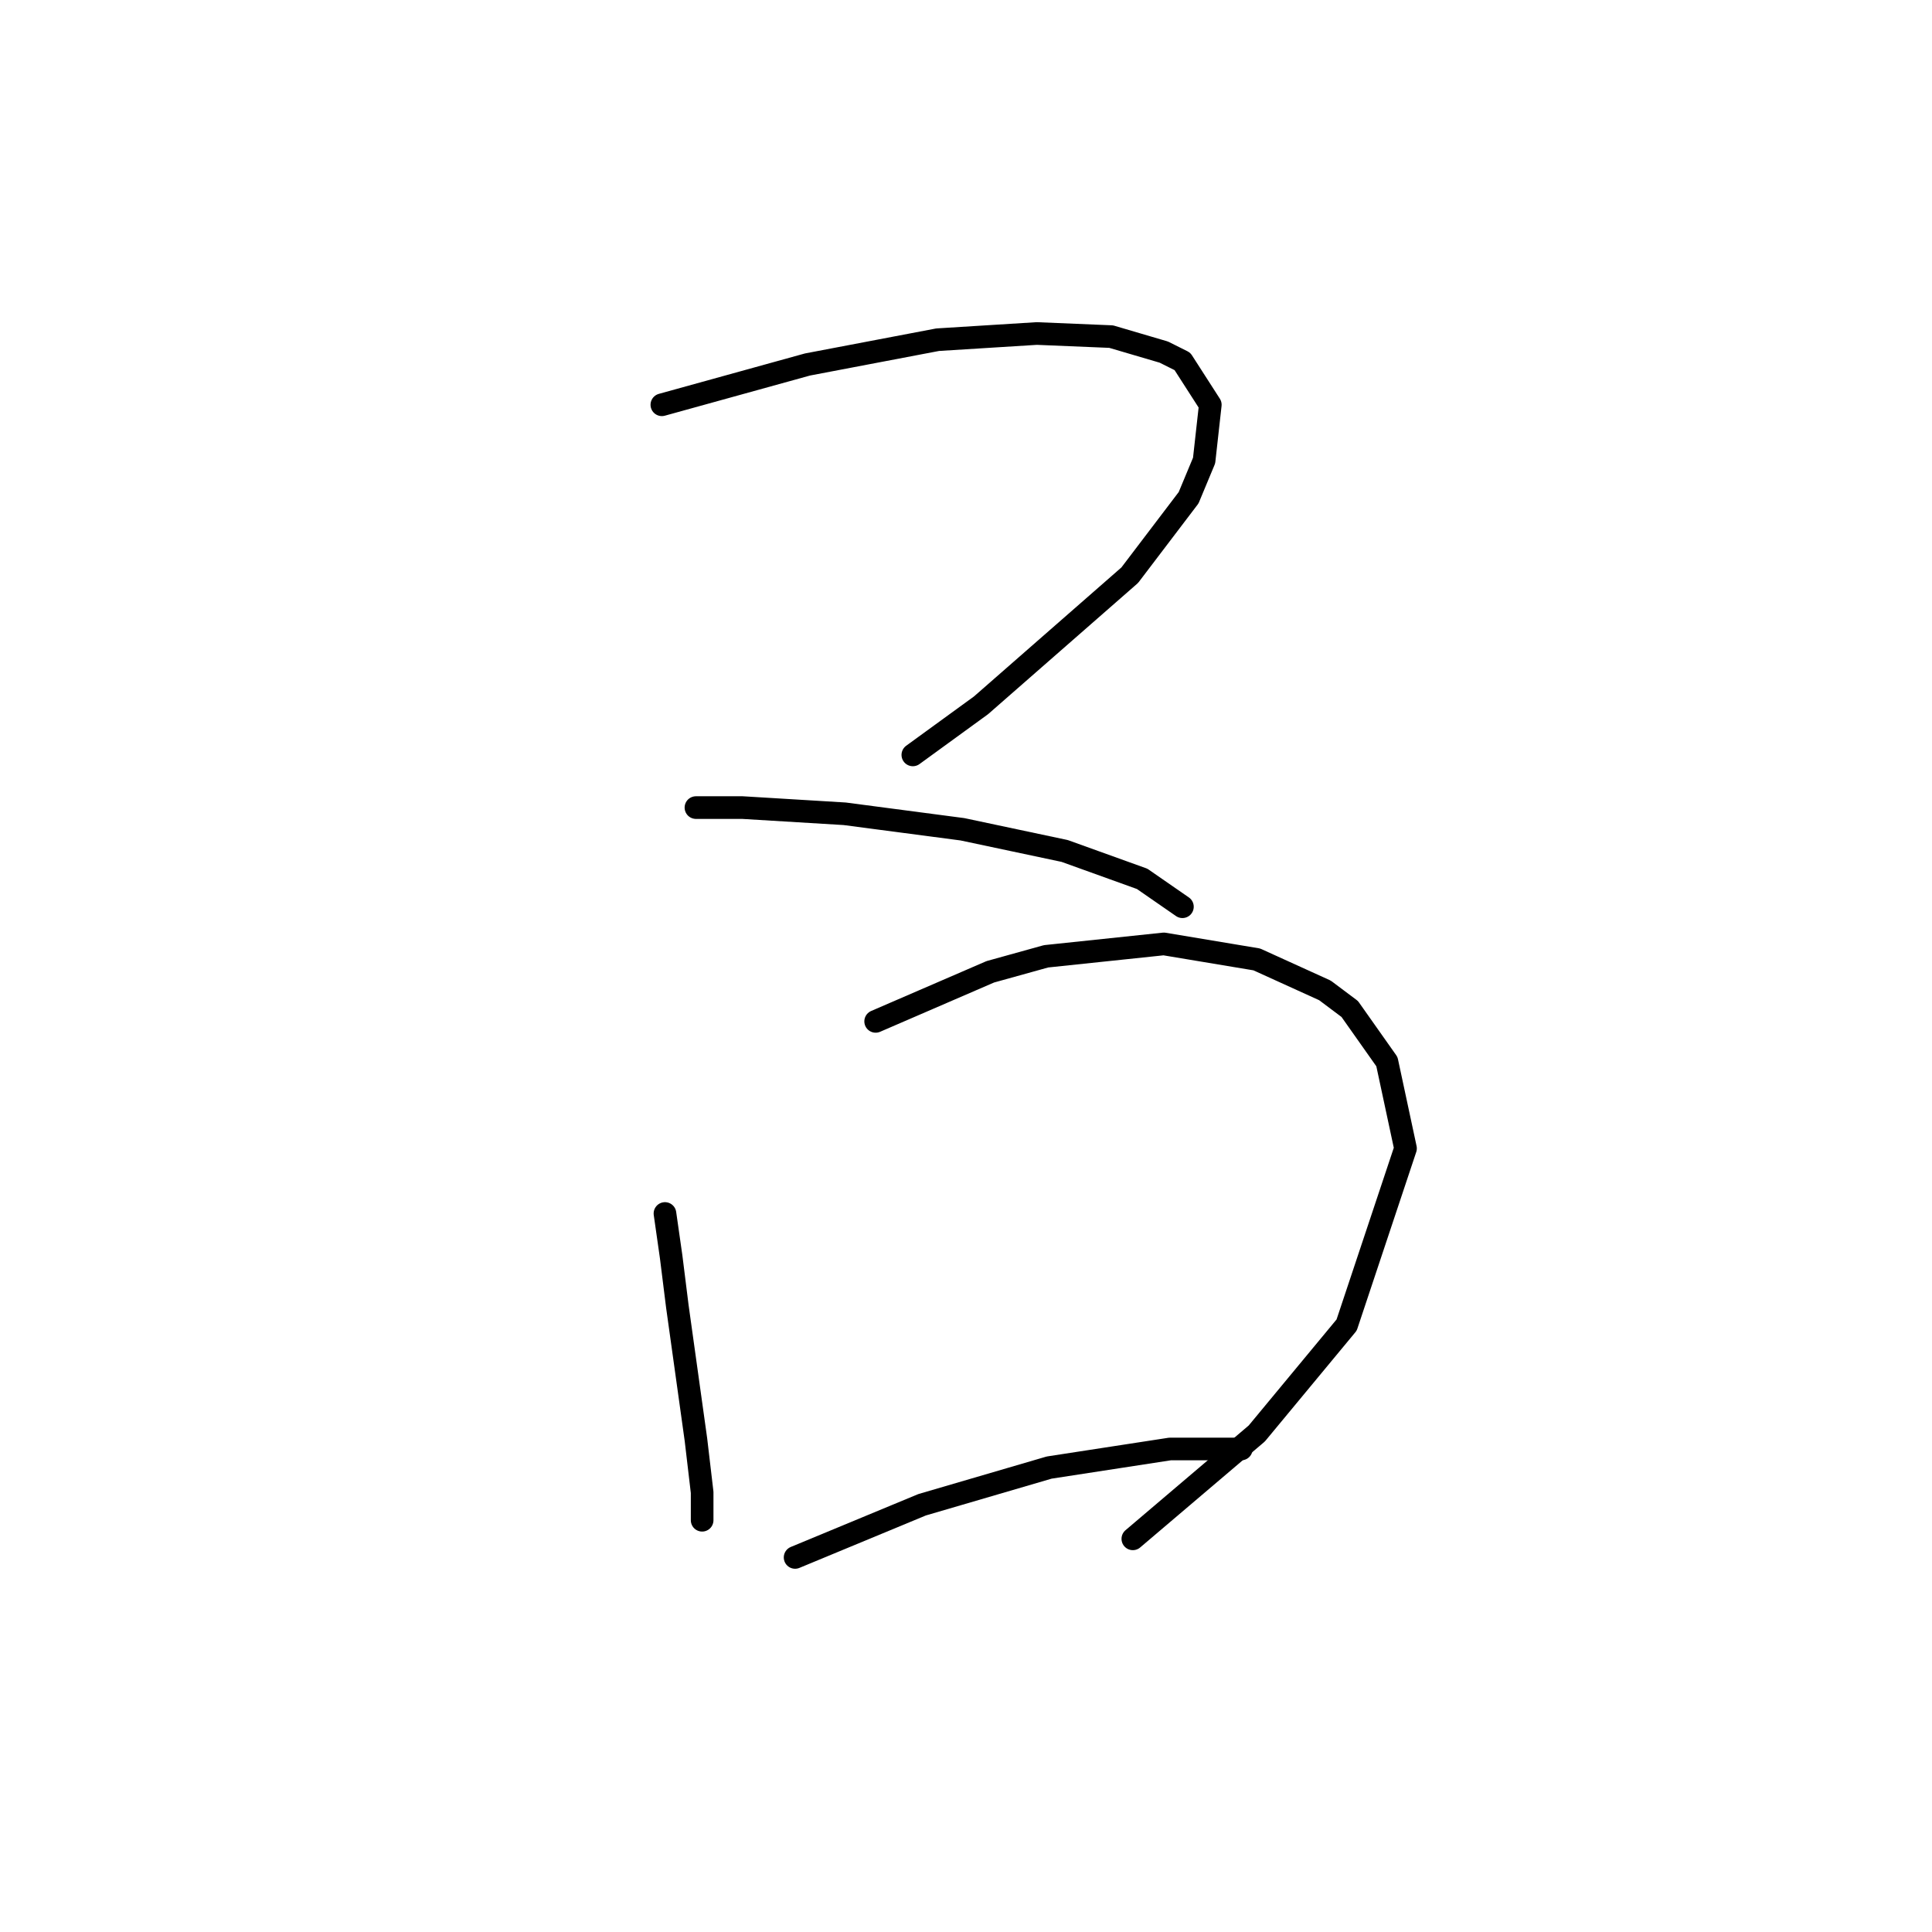 <?xml version="1.0" standalone="no"?>
    <svg width="256" height="256" xmlns="http://www.w3.org/2000/svg" version="1.1">
    <polyline stroke="black" stroke-width="3" stroke-linecap="round" fill="transparent" stroke-linejoin="round" points="87.7 53.635 106.997 48.297 124.241 45.013 137.379 44.192 147.233 44.602 154.213 46.655 156.676 47.887 160.371 53.635 159.55 61.025 157.497 65.952 149.696 76.216 129.989 93.46 120.956 100.029 120.956 100.029 " />
        <polyline stroke="black" stroke-width="3" stroke-linecap="round" fill="transparent" stroke-linejoin="round" points="92.216 107.009 98.375 107.009 111.924 107.83 127.525 109.883 141.074 112.757 151.339 116.452 156.676 120.147 156.676 120.147 " />
        <polyline stroke="black" stroke-width="3" stroke-linecap="round" fill="transparent" stroke-linejoin="round" points="88.111 160.794 88.932 166.542 89.753 173.111 92.216 190.765 93.037 197.745 93.037 200.209 93.037 201.44 93.037 201.44 " />
        <polyline stroke="black" stroke-width="3" stroke-linecap="round" fill="transparent" stroke-linejoin="round" points="116.029 135.338 131.221 128.769 138.611 126.716 154.213 125.074 166.53 127.127 175.562 131.233 178.847 133.696 183.774 140.676 186.237 152.172 178.436 175.574 166.53 189.944 150.107 203.904 150.107 203.904 " />
        <polyline stroke="black" stroke-width="3" stroke-linecap="round" fill="transparent" stroke-linejoin="round" points="105.355 206.367 122.188 199.387 139.021 194.461 155.034 191.997 164.477 191.997 164.477 191.997 " />
        </svg>